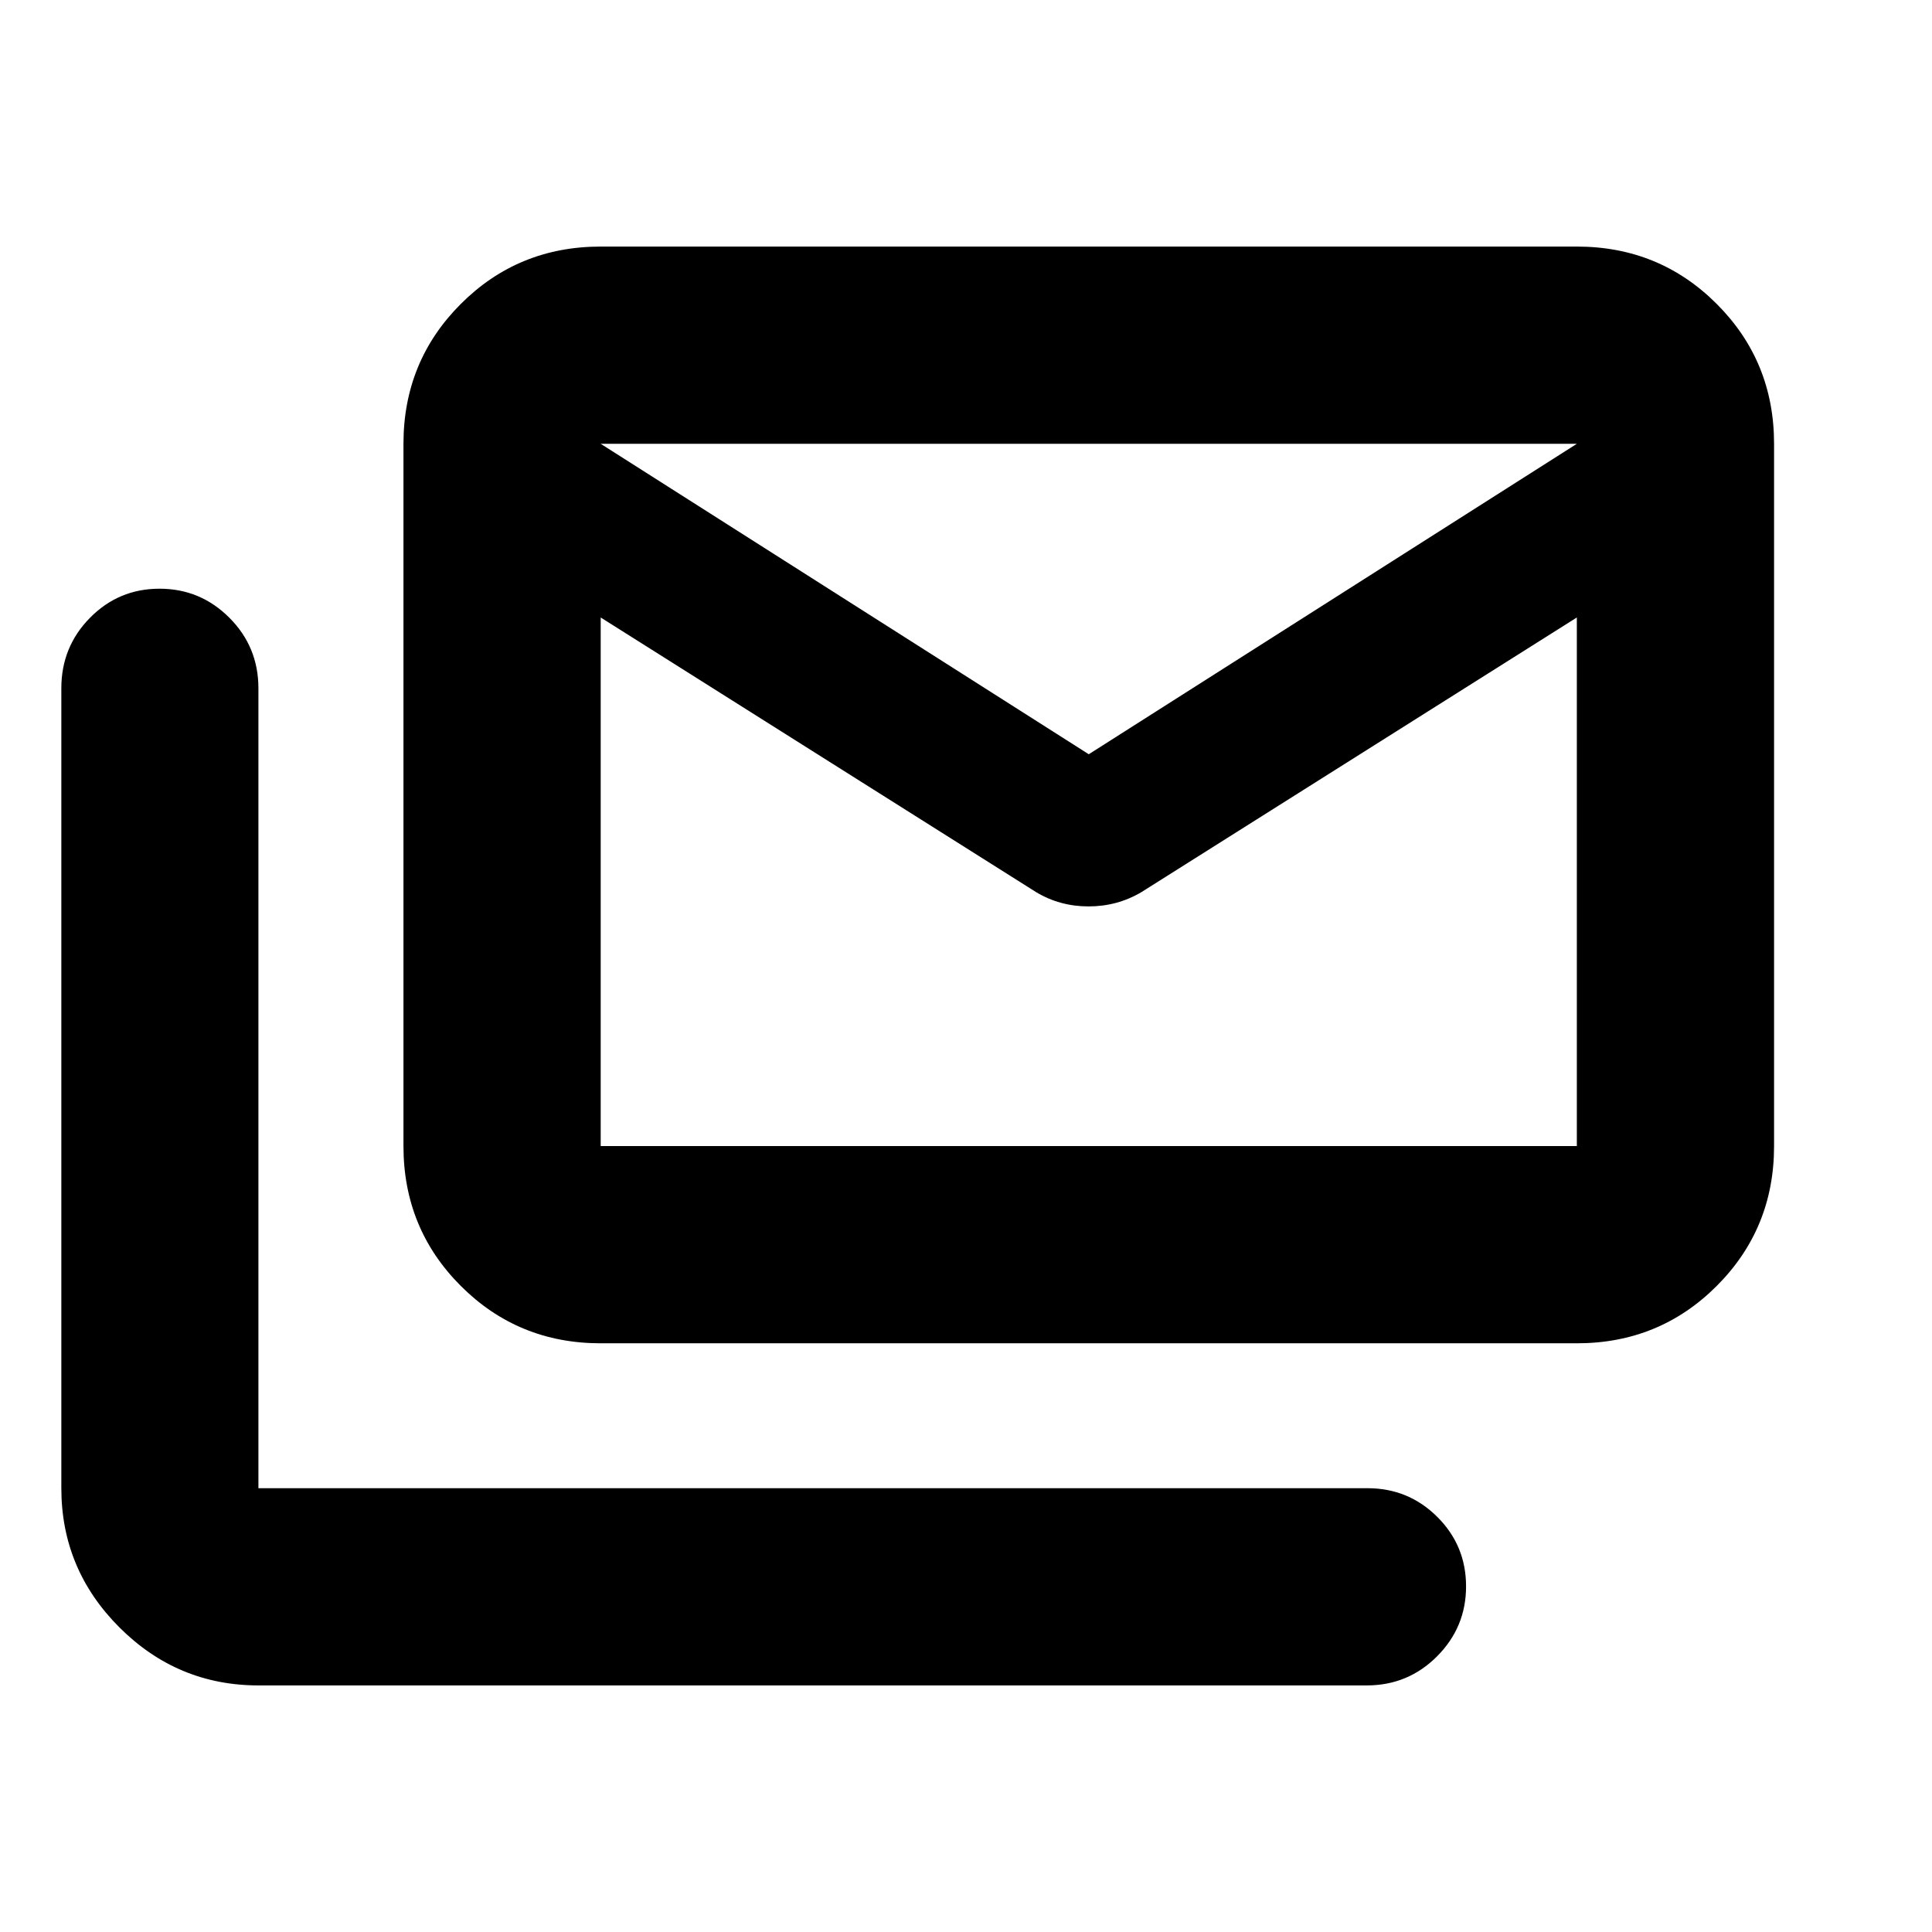 <svg xmlns="http://www.w3.org/2000/svg" height="20" viewBox="0 -960 960 960" width="20"><path d="M298.48-292.522q-41.005 0-69.503-28.498-28.498-28.498-28.498-69.503v-348.955q0-41.005 28.498-69.503 28.498-28.498 69.503-28.498h485.041q41.005 0 69.503 28.498 28.499 28.498 28.499 69.503v348.955q0 41.005-28.499 69.503-28.498 28.498-69.503 28.498H298.48ZM514.783-516.74 298.48-653.174v262.651h485.041v-262.651L567.218-516.74q-12.02 7.13-26.314 7.13-14.295 0-26.121-7.13Zm26.218-68.478 242.52-154.26H298.48l242.521 154.26ZM128.479-122.521q-40.305 0-69.153-28.848-28.849-28.848-28.849-69.153v-397.475q0-20.592 14.247-35.036 14.246-14.445 34.544-14.445 20.297 0 34.717 14.445 14.419 14.444 14.419 35.036v397.475h551.074q20.387 0 34.694 14.246 14.307 14.246 14.307 34.544 0 20.298-14.412 34.755-14.411 14.456-34.953 14.456H128.479Zm655.042-528.957v-88H298.48v88-88h485.041v88Z"/></svg>